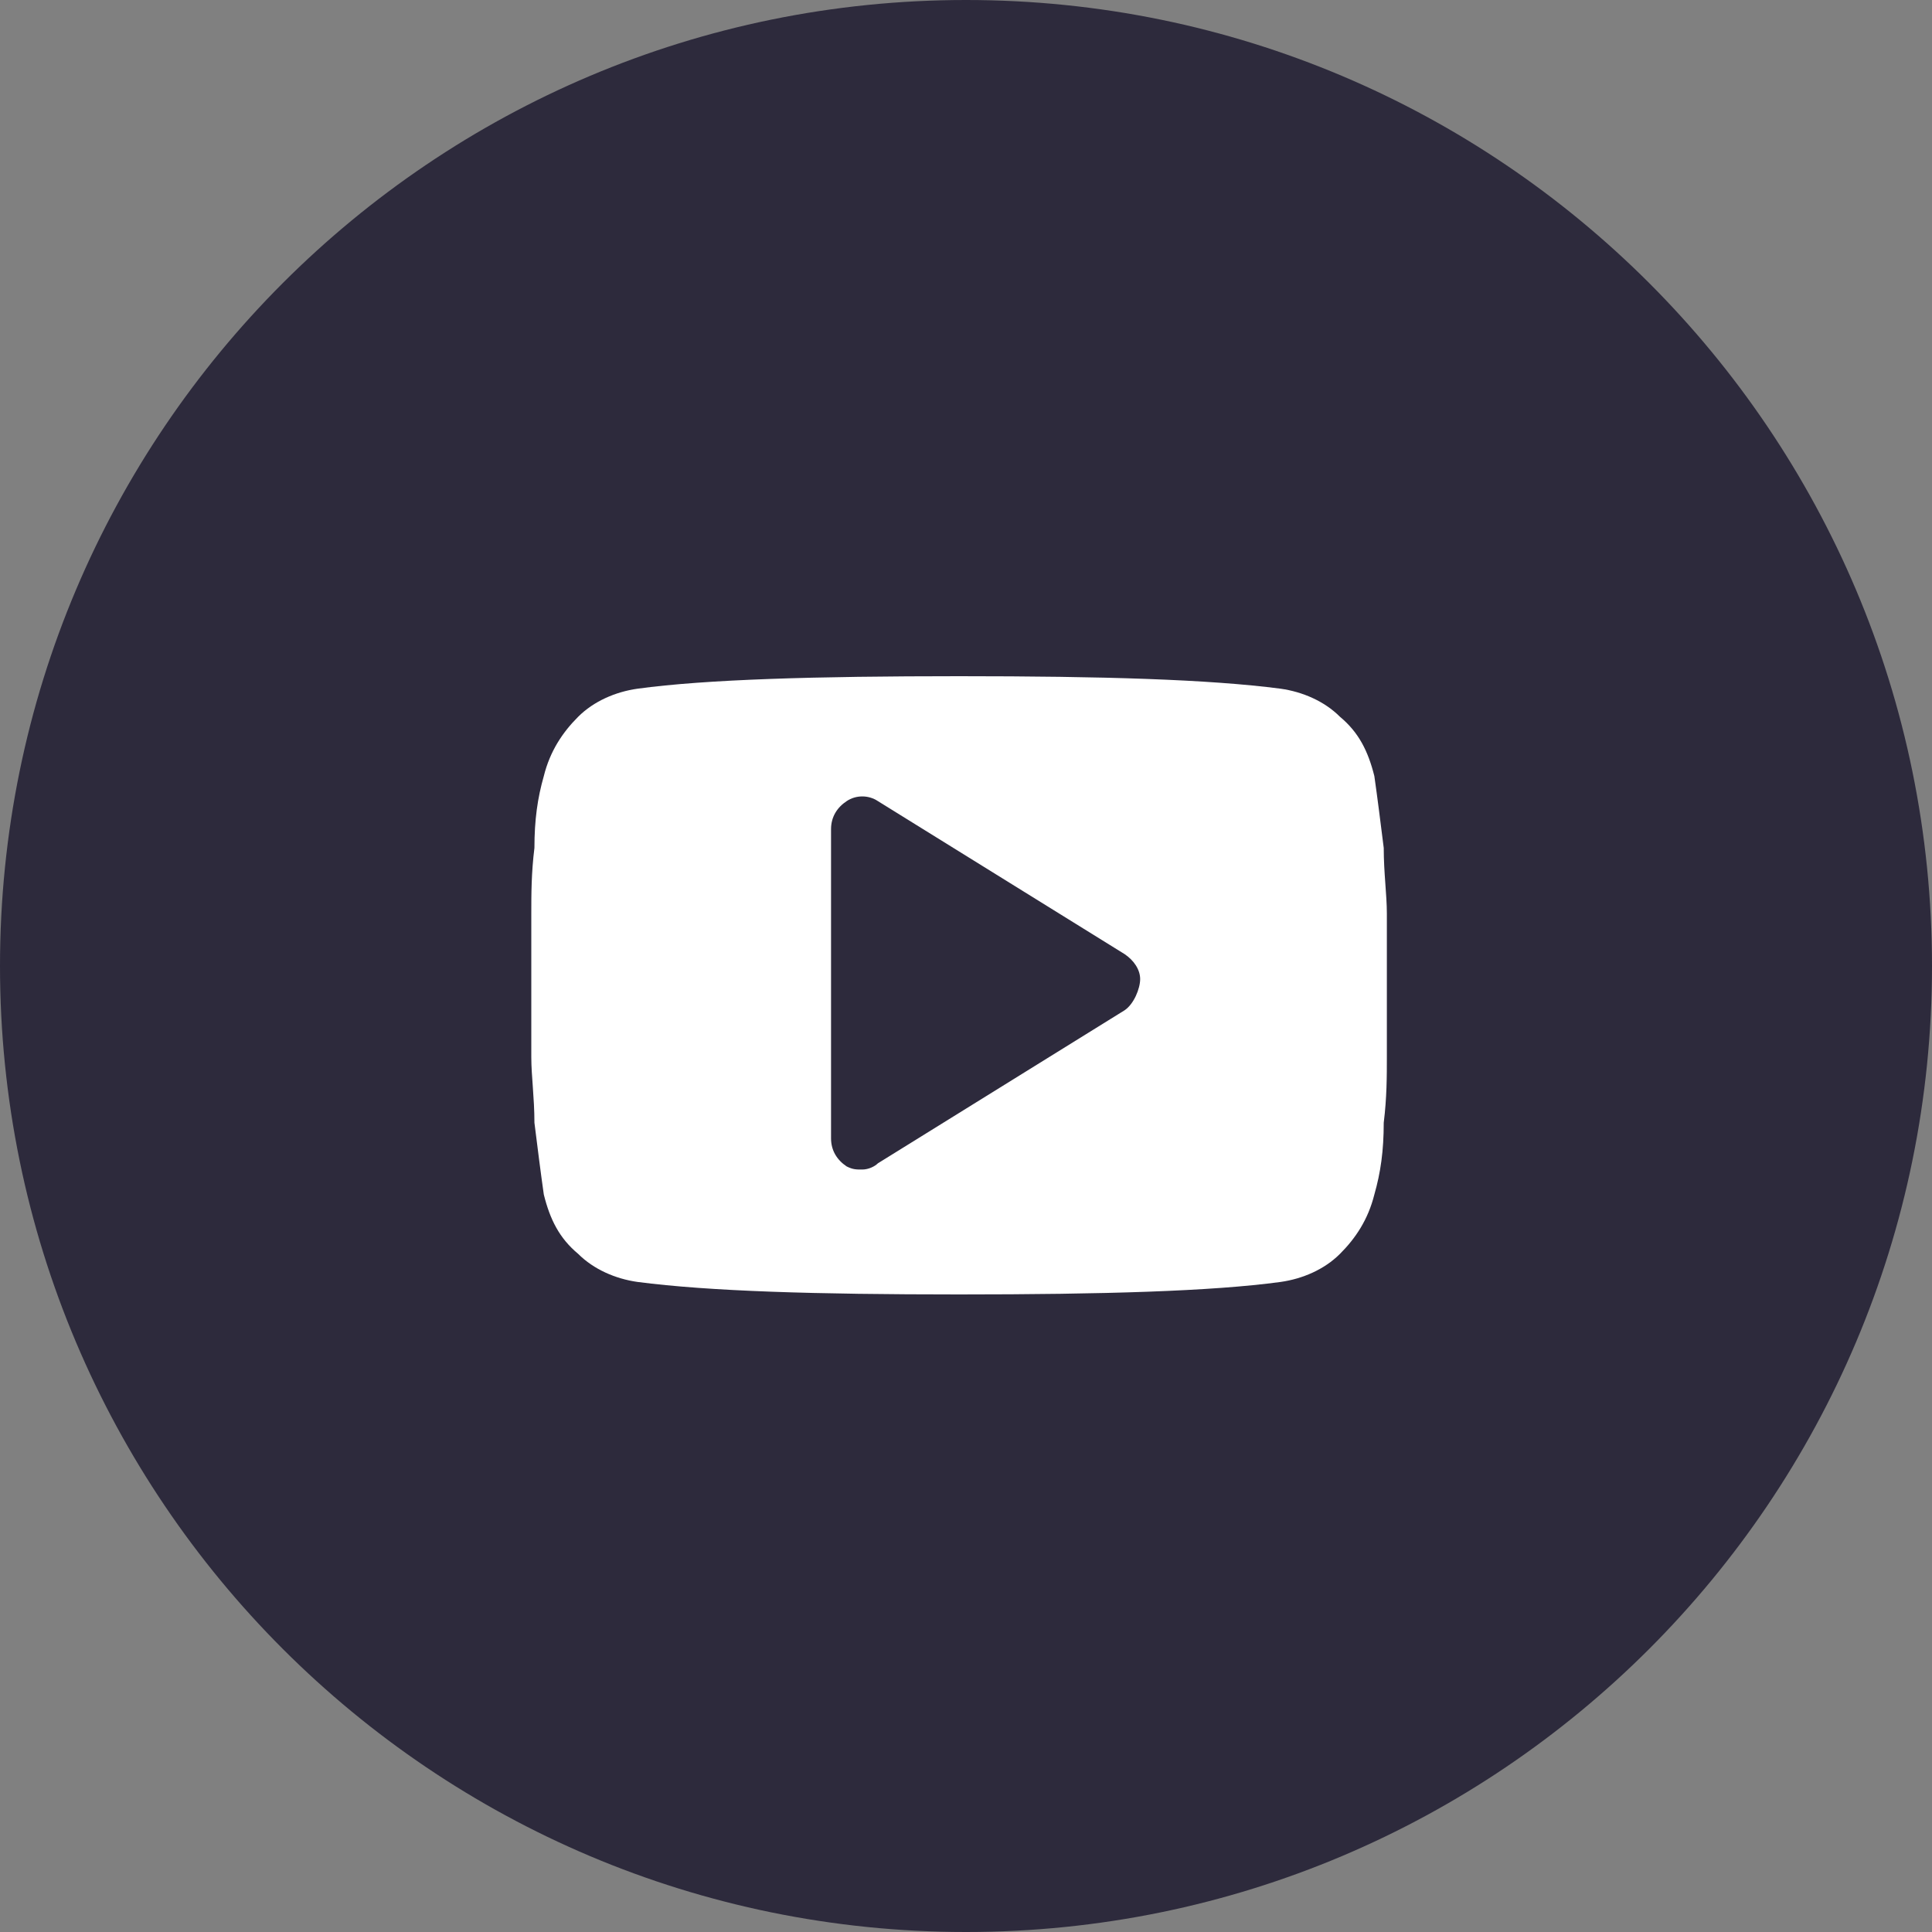 <svg width="55" height="55" viewBox="0 0 55 55" fill="none" xmlns="http://www.w3.org/2000/svg">
<rect x="0" y="0" width="55" height="55" fill="#808080" stroke="none"/>
<path d="M27.5 55C42.688 55 55 42.688 55 27.5C55 12.312 42.688 0 27.5 0C12.312 0 0 12.312 0 27.5C0 42.688 12.312 55 27.5 55Z" fill="#2D2A3C"/>
<path d="M39.481 26.006C39.481 25.472 39.392 24.85 39.392 24.139C39.303 23.428 39.214 22.717 39.125 22.094C38.947 21.383 38.681 20.85 38.147 20.406C37.703 19.961 37.081 19.694 36.458 19.606C34.414 19.339 31.392 19.25 27.303 19.25C23.214 19.25 20.103 19.339 18.147 19.606C17.525 19.694 16.903 19.961 16.458 20.406C16.014 20.85 15.658 21.383 15.481 22.094C15.303 22.717 15.214 23.339 15.214 24.139C15.125 24.85 15.125 25.472 15.125 26.006C15.125 26.539 15.125 27.161 15.125 28.05C15.125 28.939 15.125 29.65 15.125 30.094C15.125 30.628 15.214 31.25 15.214 31.961C15.303 32.672 15.392 33.383 15.481 34.005C15.658 34.717 15.925 35.25 16.458 35.694C16.903 36.139 17.525 36.406 18.147 36.494C20.192 36.761 23.214 36.85 27.303 36.85C31.392 36.85 34.503 36.761 36.458 36.494C37.081 36.406 37.703 36.139 38.147 35.694C38.592 35.25 38.947 34.717 39.125 34.005C39.303 33.383 39.392 32.761 39.392 31.961C39.481 31.25 39.481 30.628 39.481 30.094C39.481 29.561 39.481 28.939 39.481 28.05C39.481 27.161 39.481 26.45 39.481 26.006ZM32.014 28.761L24.992 33.117C24.903 33.206 24.725 33.294 24.547 33.294C24.369 33.294 24.281 33.294 24.103 33.206C23.836 33.028 23.658 32.761 23.658 32.406V23.606C23.658 23.25 23.836 22.983 24.103 22.806C24.369 22.628 24.725 22.628 24.992 22.806L32.014 27.161C32.281 27.339 32.458 27.606 32.458 27.872C32.458 28.139 32.281 28.583 32.014 28.761Z" fill="white"/>
</svg>
